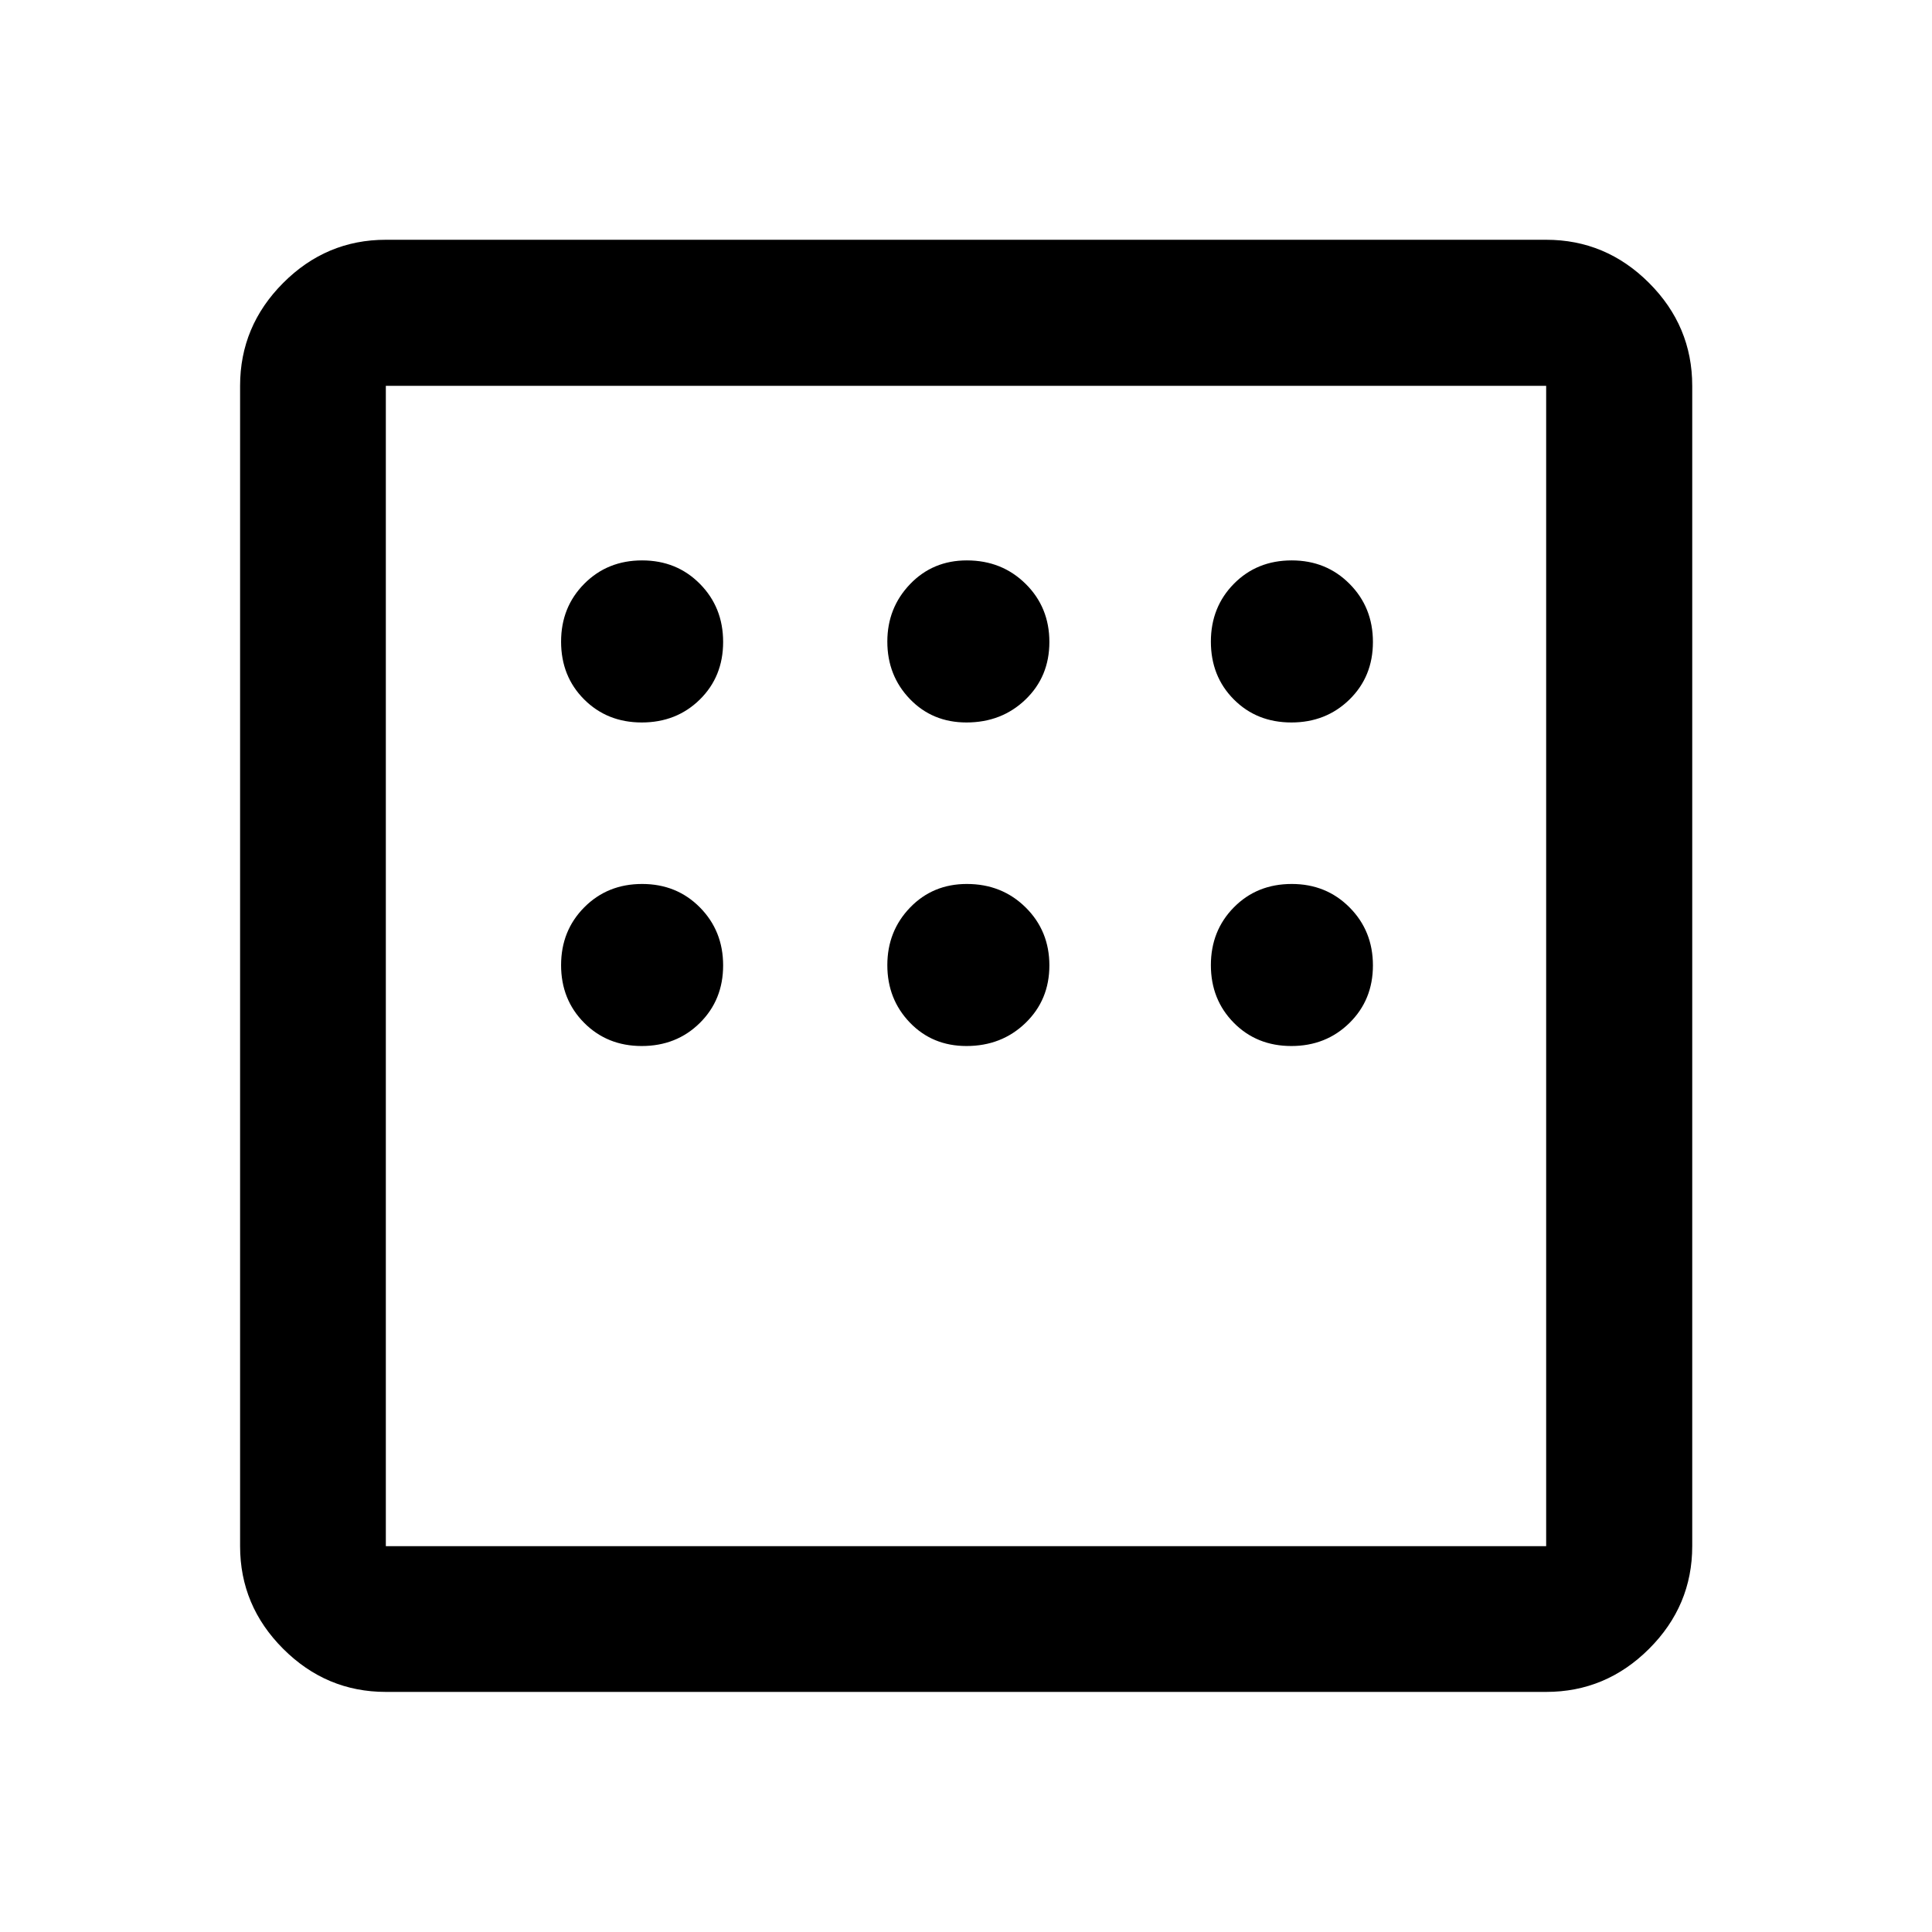 <svg xmlns="http://www.w3.org/2000/svg" height="40" viewBox="0 -960 960 960" width="40"><path d="M191.72-119.3q-29.61 0-51.01-21.41-21.41-21.4-21.41-51.01v-576.56q0-29.68 21.41-51.13 21.4-21.45 51.01-21.45h576.56q29.68 0 51.13 21.45 21.45 21.45 21.45 51.13v576.56q0 29.61-21.45 51.01-21.45 21.41-51.13 21.41H191.72Zm0-72.42h576.56v-576.56H191.72v576.56Zm0-576.56v576.56-576.56Zm127.15 167.27q17.28 0 28.87-11.4 11.58-11.4 11.58-28.6 0-17.2-11.53-28.86-11.53-11.67-28.73-11.67-17.21 0-28.73 11.6-11.53 11.6-11.53 28.75 0 17.28 11.46 28.73 11.47 11.45 28.61 11.45Zm161.36 0q17.49 0 29.34-11.4 11.86-11.4 11.86-28.6 0-17.2-11.79-28.86-11.79-11.67-29.22-11.67-16.9 0-28.21 11.79-11.3 11.79-11.3 28.56 0 16.89 11.2 28.53 11.21 11.65 28.12 11.65Zm161.45 0q17.2 0 28.86-11.4t11.66-28.6q0-17.2-11.6-28.86-11.59-11.67-28.74-11.67-17.28 0-28.73 11.6t-11.45 28.75q0 17.28 11.4 28.73 11.39 11.45 28.6 11.45Zm0 160.77q17.2 0 28.86-11.46t11.66-28.6q0-17.13-11.6-28.8-11.59-11.66-28.74-11.66-17.28 0-28.73 11.59-11.45 11.6-11.45 28.74 0 17.13 11.4 28.66 11.39 11.53 28.6 11.53Zm-161.45 0q17.49 0 29.34-11.46 11.86-11.46 11.86-28.6 0-17.13-11.79-28.8-11.79-11.66-29.22-11.66-16.9 0-28.21 11.72-11.3 11.72-11.3 28.62t11.2 28.54q11.21 11.64 28.12 11.64Zm-161.36 0q17.28 0 28.87-11.46 11.58-11.46 11.58-28.6 0-17.13-11.53-28.8-11.53-11.66-28.73-11.66-17.21 0-28.73 11.59-11.53 11.6-11.53 28.74 0 17.13 11.46 28.66 11.47 11.53 28.61 11.53Z"/></svg>